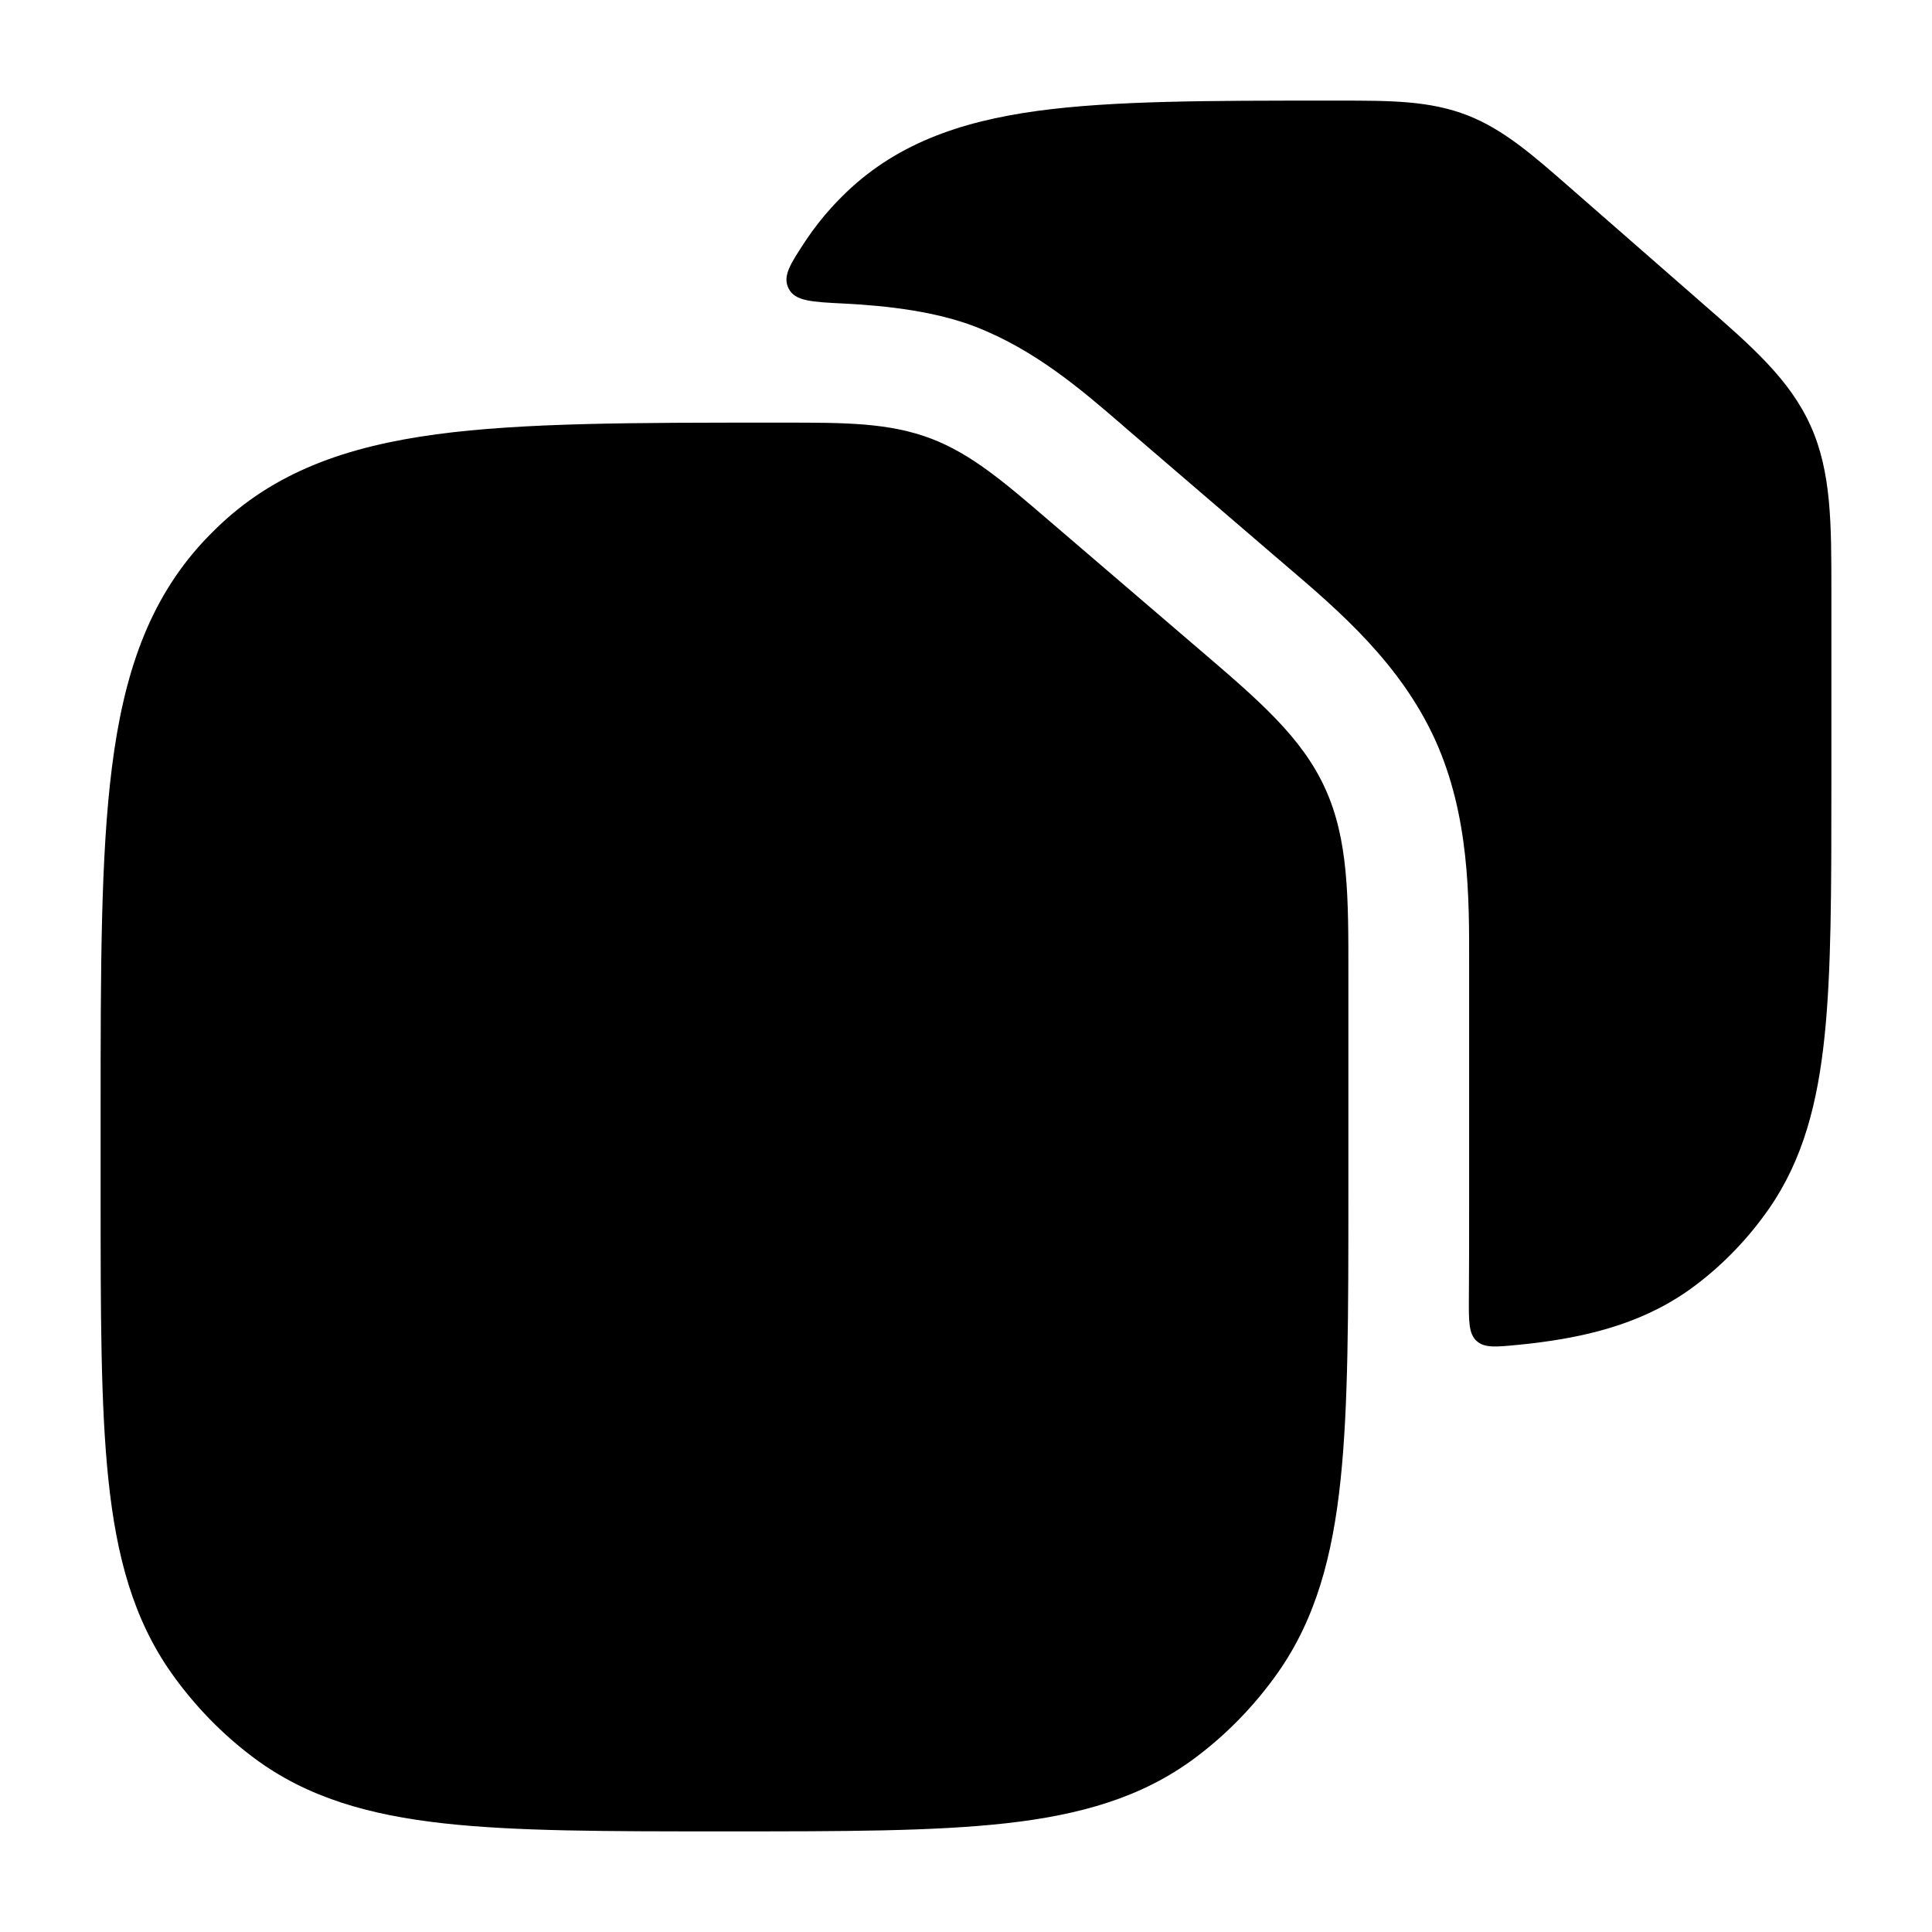 <svg width="24" height="24" viewBox="0 0 24 24" xmlns="http://www.w3.org/2000/svg">
<path class="pr-icon-bulk-primary" d="M9.751 5.25C10.502 5.25 11.047 5.25 11.573 5.451C12.069 5.642 12.475 5.99 13.016 6.454L13.101 6.527L14.809 7.991L14.919 8.085C15.637 8.7 16.172 9.158 16.462 9.795C16.751 10.43 16.751 11.14 16.75 12.101L16.75 12.248V14.843C16.75 16.306 16.75 17.464 16.653 18.385C16.554 19.327 16.346 20.11 15.87 20.784C15.585 21.187 15.24 21.543 14.846 21.837C14.185 22.331 13.415 22.547 12.492 22.65C11.593 22.75 10.465 22.75 9.046 22.75H9.046H8.954H8.954C7.535 22.75 6.407 22.75 5.508 22.65C4.585 22.547 3.815 22.331 3.154 21.837C2.76 21.543 2.415 21.187 2.13 20.784C1.654 20.11 1.446 19.327 1.347 18.385C1.25 17.464 1.25 16.306 1.25 14.843V14.843V13.833V13.833C1.25 12.048 1.25 10.636 1.391 9.528C1.535 8.391 1.839 7.466 2.529 6.724C2.577 6.673 2.625 6.624 2.675 6.575C3.4 5.862 4.308 5.545 5.422 5.395C6.503 5.25 7.879 5.25 9.612 5.25L9.668 5.25L9.751 5.25Z" fill="currentColor"/>
<path class="pr-icon-bulk-secondary" d="M12.11 4.056C12.854 4.342 13.439 4.847 13.914 5.256L13.992 5.324L15.894 6.957L15.997 7.045C16.629 7.585 17.396 8.241 17.827 9.189C18.254 10.129 18.252 11.141 18.25 11.985L18.25 12.124L18.25 14.944C18.25 15.347 18.25 15.736 18.247 16.109C18.245 16.415 18.244 16.568 18.343 16.658C18.442 16.748 18.587 16.733 18.879 16.704C18.918 16.7 18.956 16.696 18.994 16.692C19.8 16.6 20.484 16.407 21.074 15.957C21.422 15.693 21.726 15.373 21.977 15.012C22.399 14.403 22.58 13.7 22.666 12.868C22.75 12.056 22.75 11.038 22.75 9.759L22.75 7.341C22.75 6.508 22.751 5.868 22.494 5.294C22.236 4.716 21.76 4.301 21.149 3.769L19.498 2.326C19.041 1.926 18.677 1.608 18.233 1.434C17.76 1.249 17.27 1.25 16.635 1.25L16.496 1.25C15.012 1.25 13.822 1.25 12.884 1.378C11.911 1.512 11.103 1.796 10.458 2.443C10.414 2.487 10.371 2.531 10.33 2.577C10.211 2.708 10.105 2.844 10.01 2.987C9.816 3.282 9.718 3.429 9.797 3.585C9.875 3.74 10.079 3.751 10.487 3.771C11.029 3.798 11.626 3.87 12.11 4.056Z" fill="currentColor"/>
</svg>
